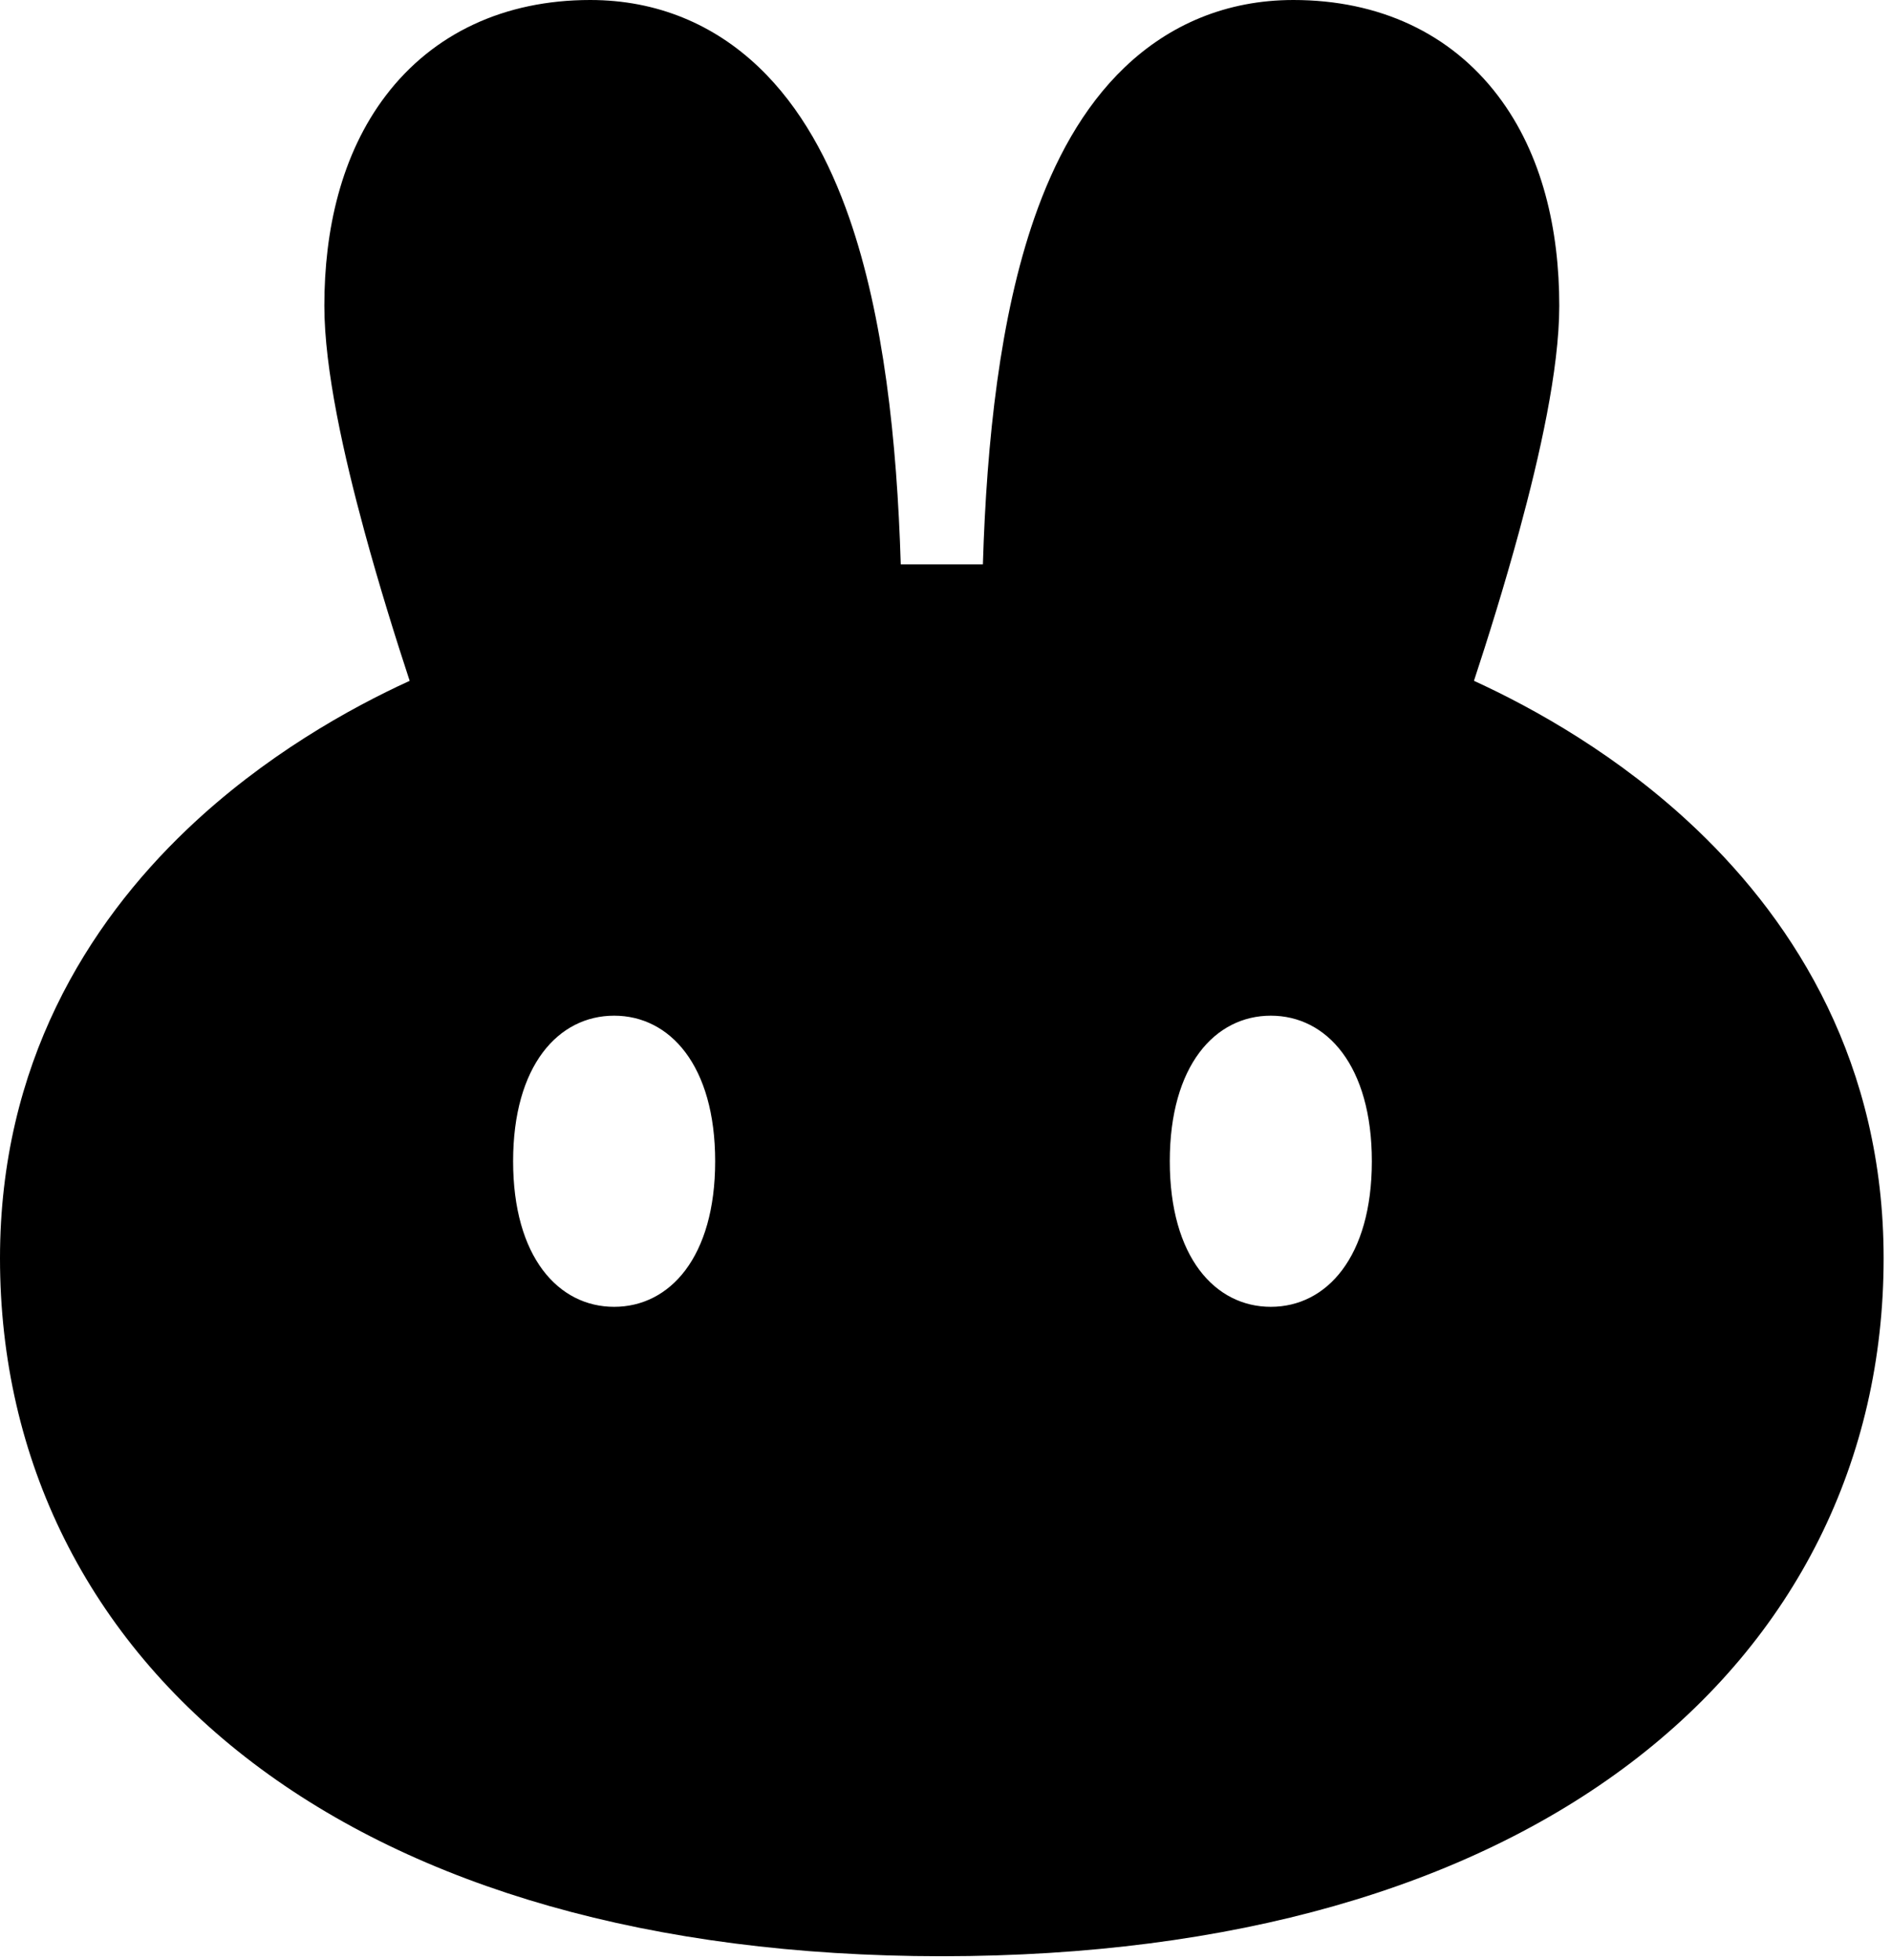 <svg xmlns="http://www.w3.org/2000/svg" fill="none" viewBox="0 0 192 199"><path fill="currentColor" fill-rule="evenodd" d="M25.708 178.998c16.598 12.582 40.353 19.587 69.844 19.609h.148c29.49-.022 53.245-7.027 69.844-19.609 16.797-12.733 25.708-30.803 25.708-51.25 0-19.701-8.892-33.907-18.952-43.51-7.884-7.525-16.585-12.344-22.643-15.117 1.37-4.162 3.079-9.61 4.608-15.238 2.047-7.53 4.054-16.366 4.054-22.84 0-7.663-1.688-15.36-6.239-21.34C147.272 3.385 140.033 0 131.325 0c-6.806 0-12.584 2.499-17.107 6.81-4.324 4.12-7.202 9.593-9.189 15.298-3.492 10.024-4.851 22.618-5.233 35.187h-8.34c-.382-12.569-1.742-25.163-5.233-35.187-1.987-5.705-4.865-11.177-9.19-15.298C72.51 2.5 66.734 0 59.927 0 51.218 0 43.98 3.385 39.171 9.703c-4.55 5.98-6.239 13.677-6.239 21.34 0 6.474 2.008 15.31 4.054 22.84 1.53 5.628 3.239 11.076 4.608 15.238-6.058 2.773-14.758 7.592-22.642 15.118C8.892 93.84 0 108.047 0 127.748c0 20.447 8.91 38.517 25.708 51.25Zm36.647-46.323c5.666 0 10.258-5.061 10.258-14.779s-4.592-14.779-10.258-14.779c-5.665 0-10.257 5.061-10.257 14.779s4.592 14.779 10.257 14.779Zm66.676 0c5.665 0 10.257-5.061 10.257-14.779s-4.592-14.779-10.257-14.779c-5.666 0-10.258 5.061-10.258 14.779s4.592 14.779 10.258 14.779Z" clip-rule="evenodd"/></svg>